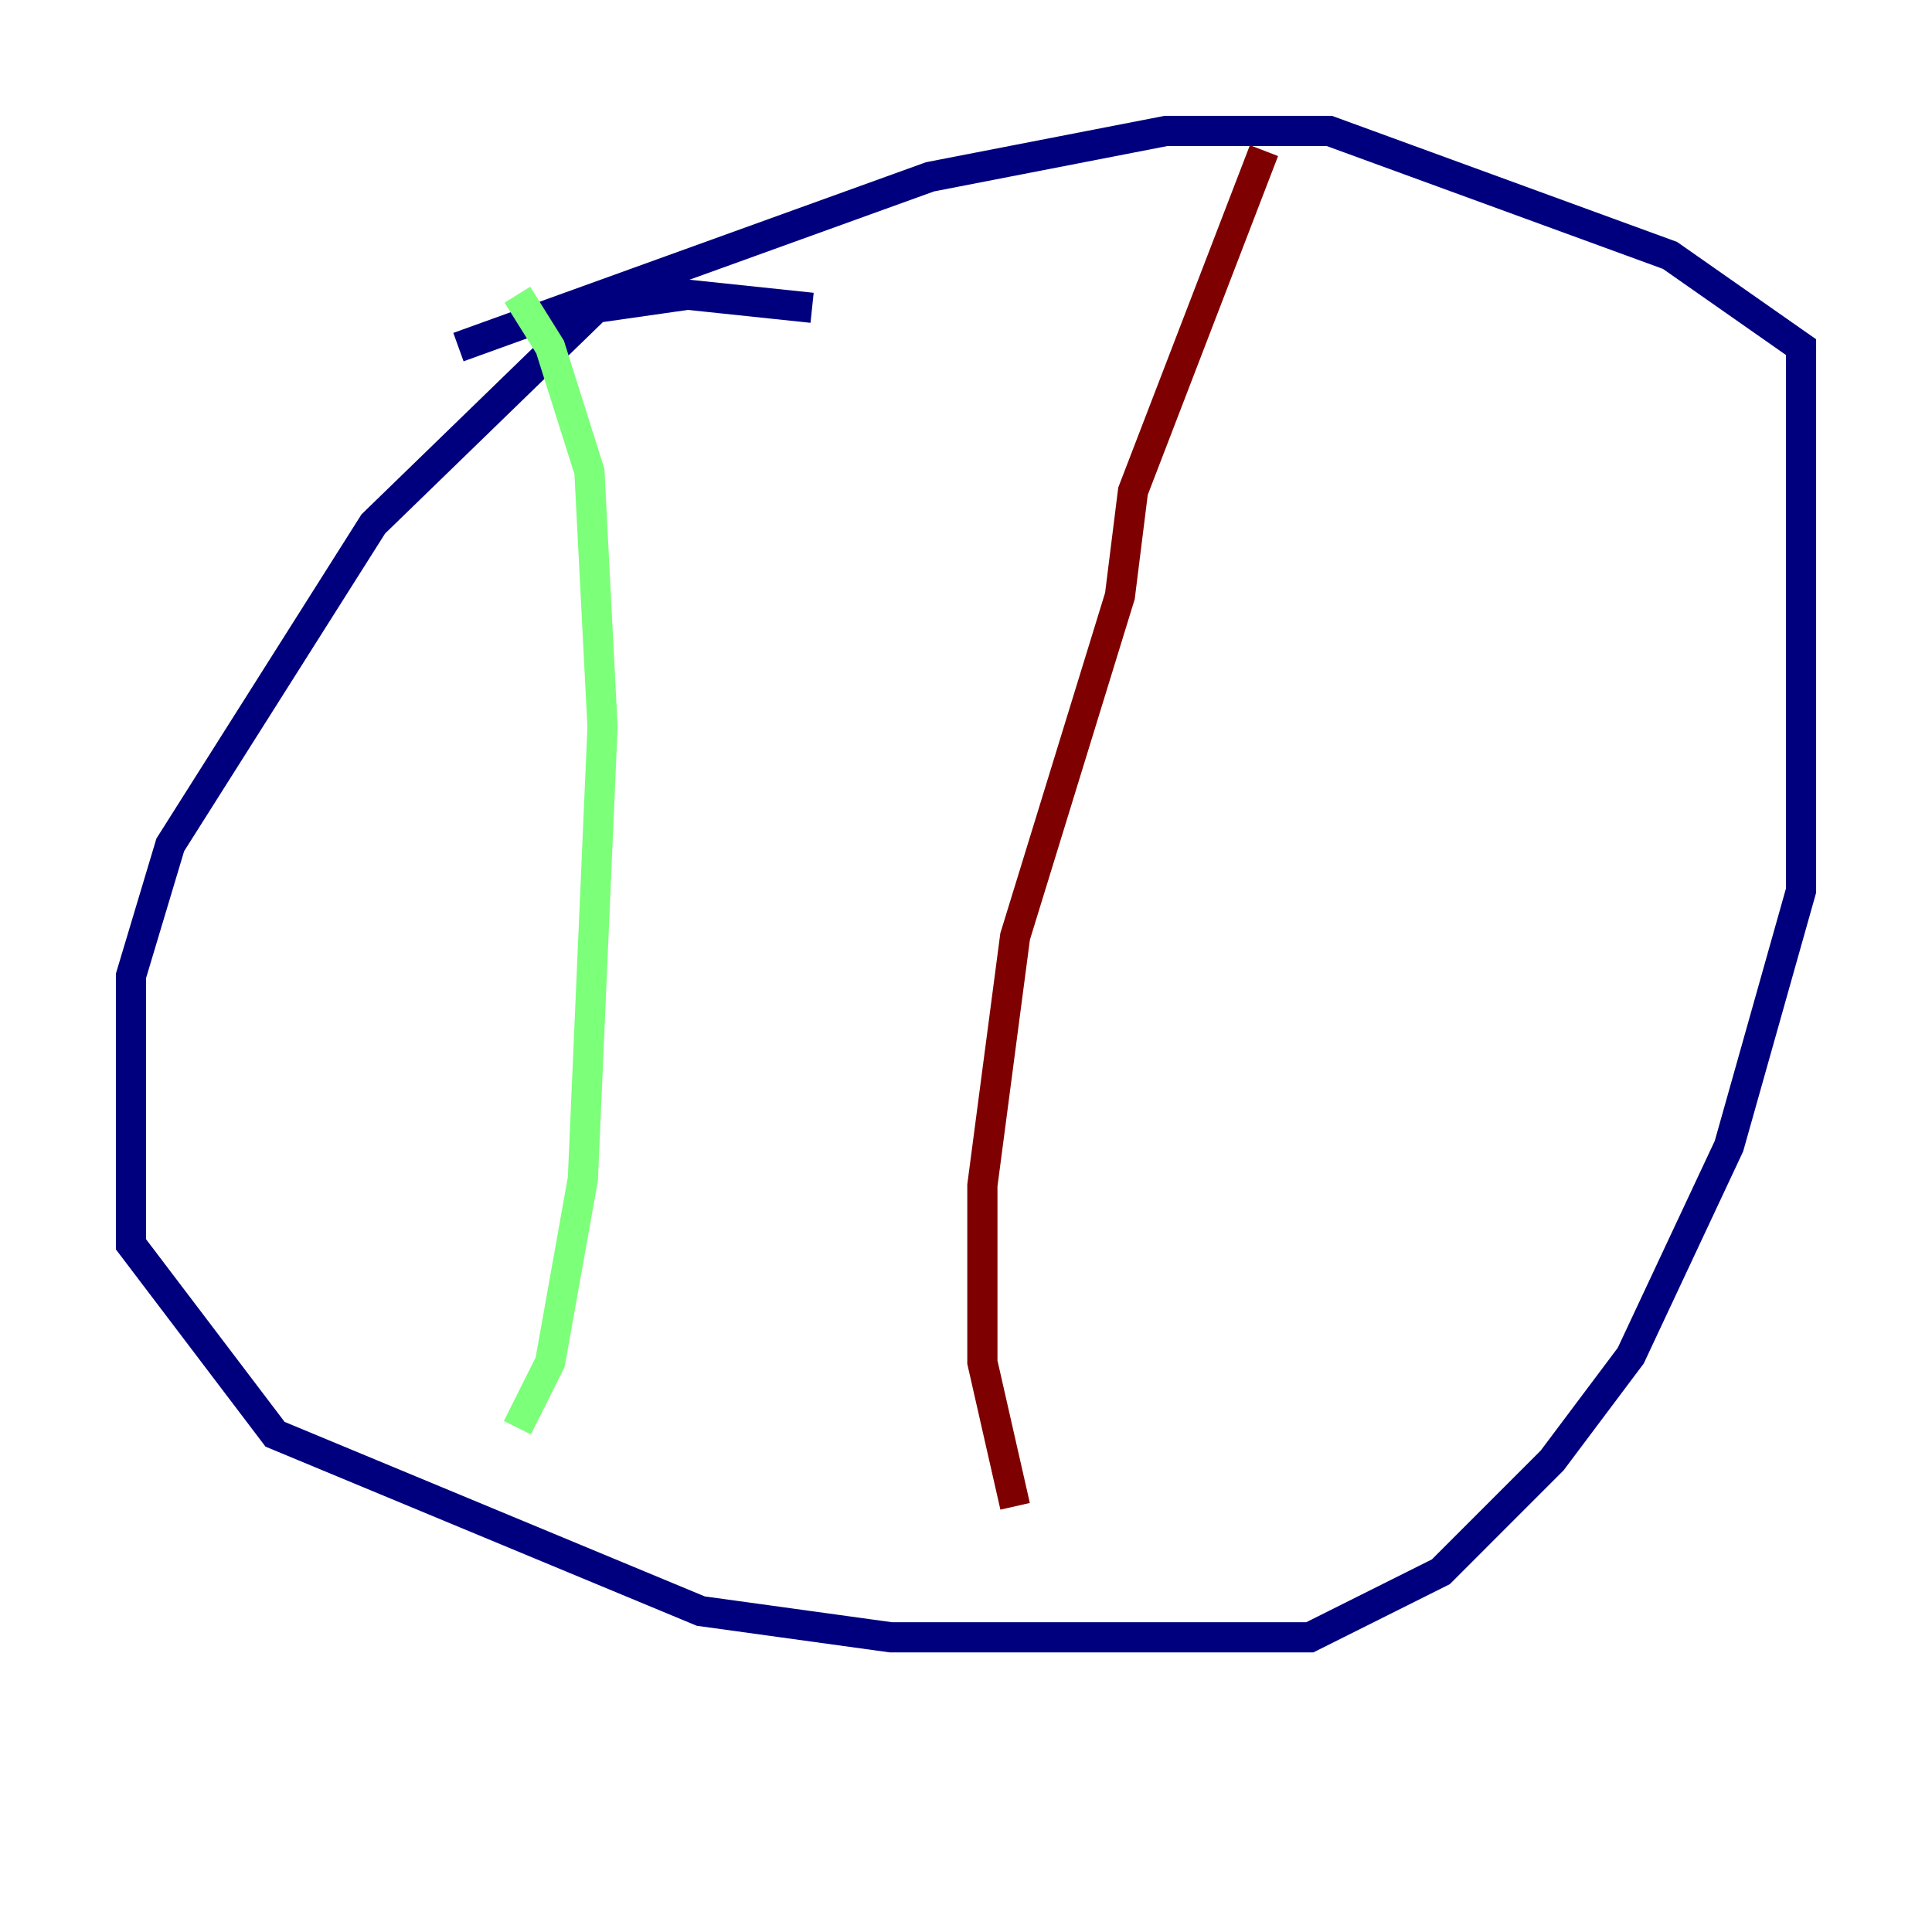<?xml version="1.0" encoding="utf-8" ?>
<svg baseProfile="tiny" height="128" version="1.2" viewBox="0,0,128,128" width="128" xmlns="http://www.w3.org/2000/svg" xmlns:ev="http://www.w3.org/2001/xml-events" xmlns:xlink="http://www.w3.org/1999/xlink"><defs /><polyline fill="none" points="53.803,20.393 45.559,19.525 39.485,20.393 24.732,34.712 11.281,55.973 8.678,64.651 8.678,82.441 18.224,95.024 46.427,106.739 59.01,108.475 86.78,108.475 95.458,104.136 102.834,96.759 108.041,89.817 114.549,75.932 119.322,59.01 119.322,22.997 110.644,16.922 88.081,8.678 77.234,8.678 61.614,11.715 30.373,22.997" stroke="#00007f" stroke-width="2" /><polyline fill="none" points="34.278,19.525 36.447,22.997 39.051,31.241 39.919,48.163 38.617,78.102 36.447,90.251 34.278,94.59" stroke="#7cff79" stroke-width="2" /><polyline fill="none" points="83.742,9.98 75.064,32.542 74.197,39.485 67.254,62.047 65.085,78.536 65.085,90.251 67.254,99.797" stroke="#7f0000" stroke-width="2" /></svg>